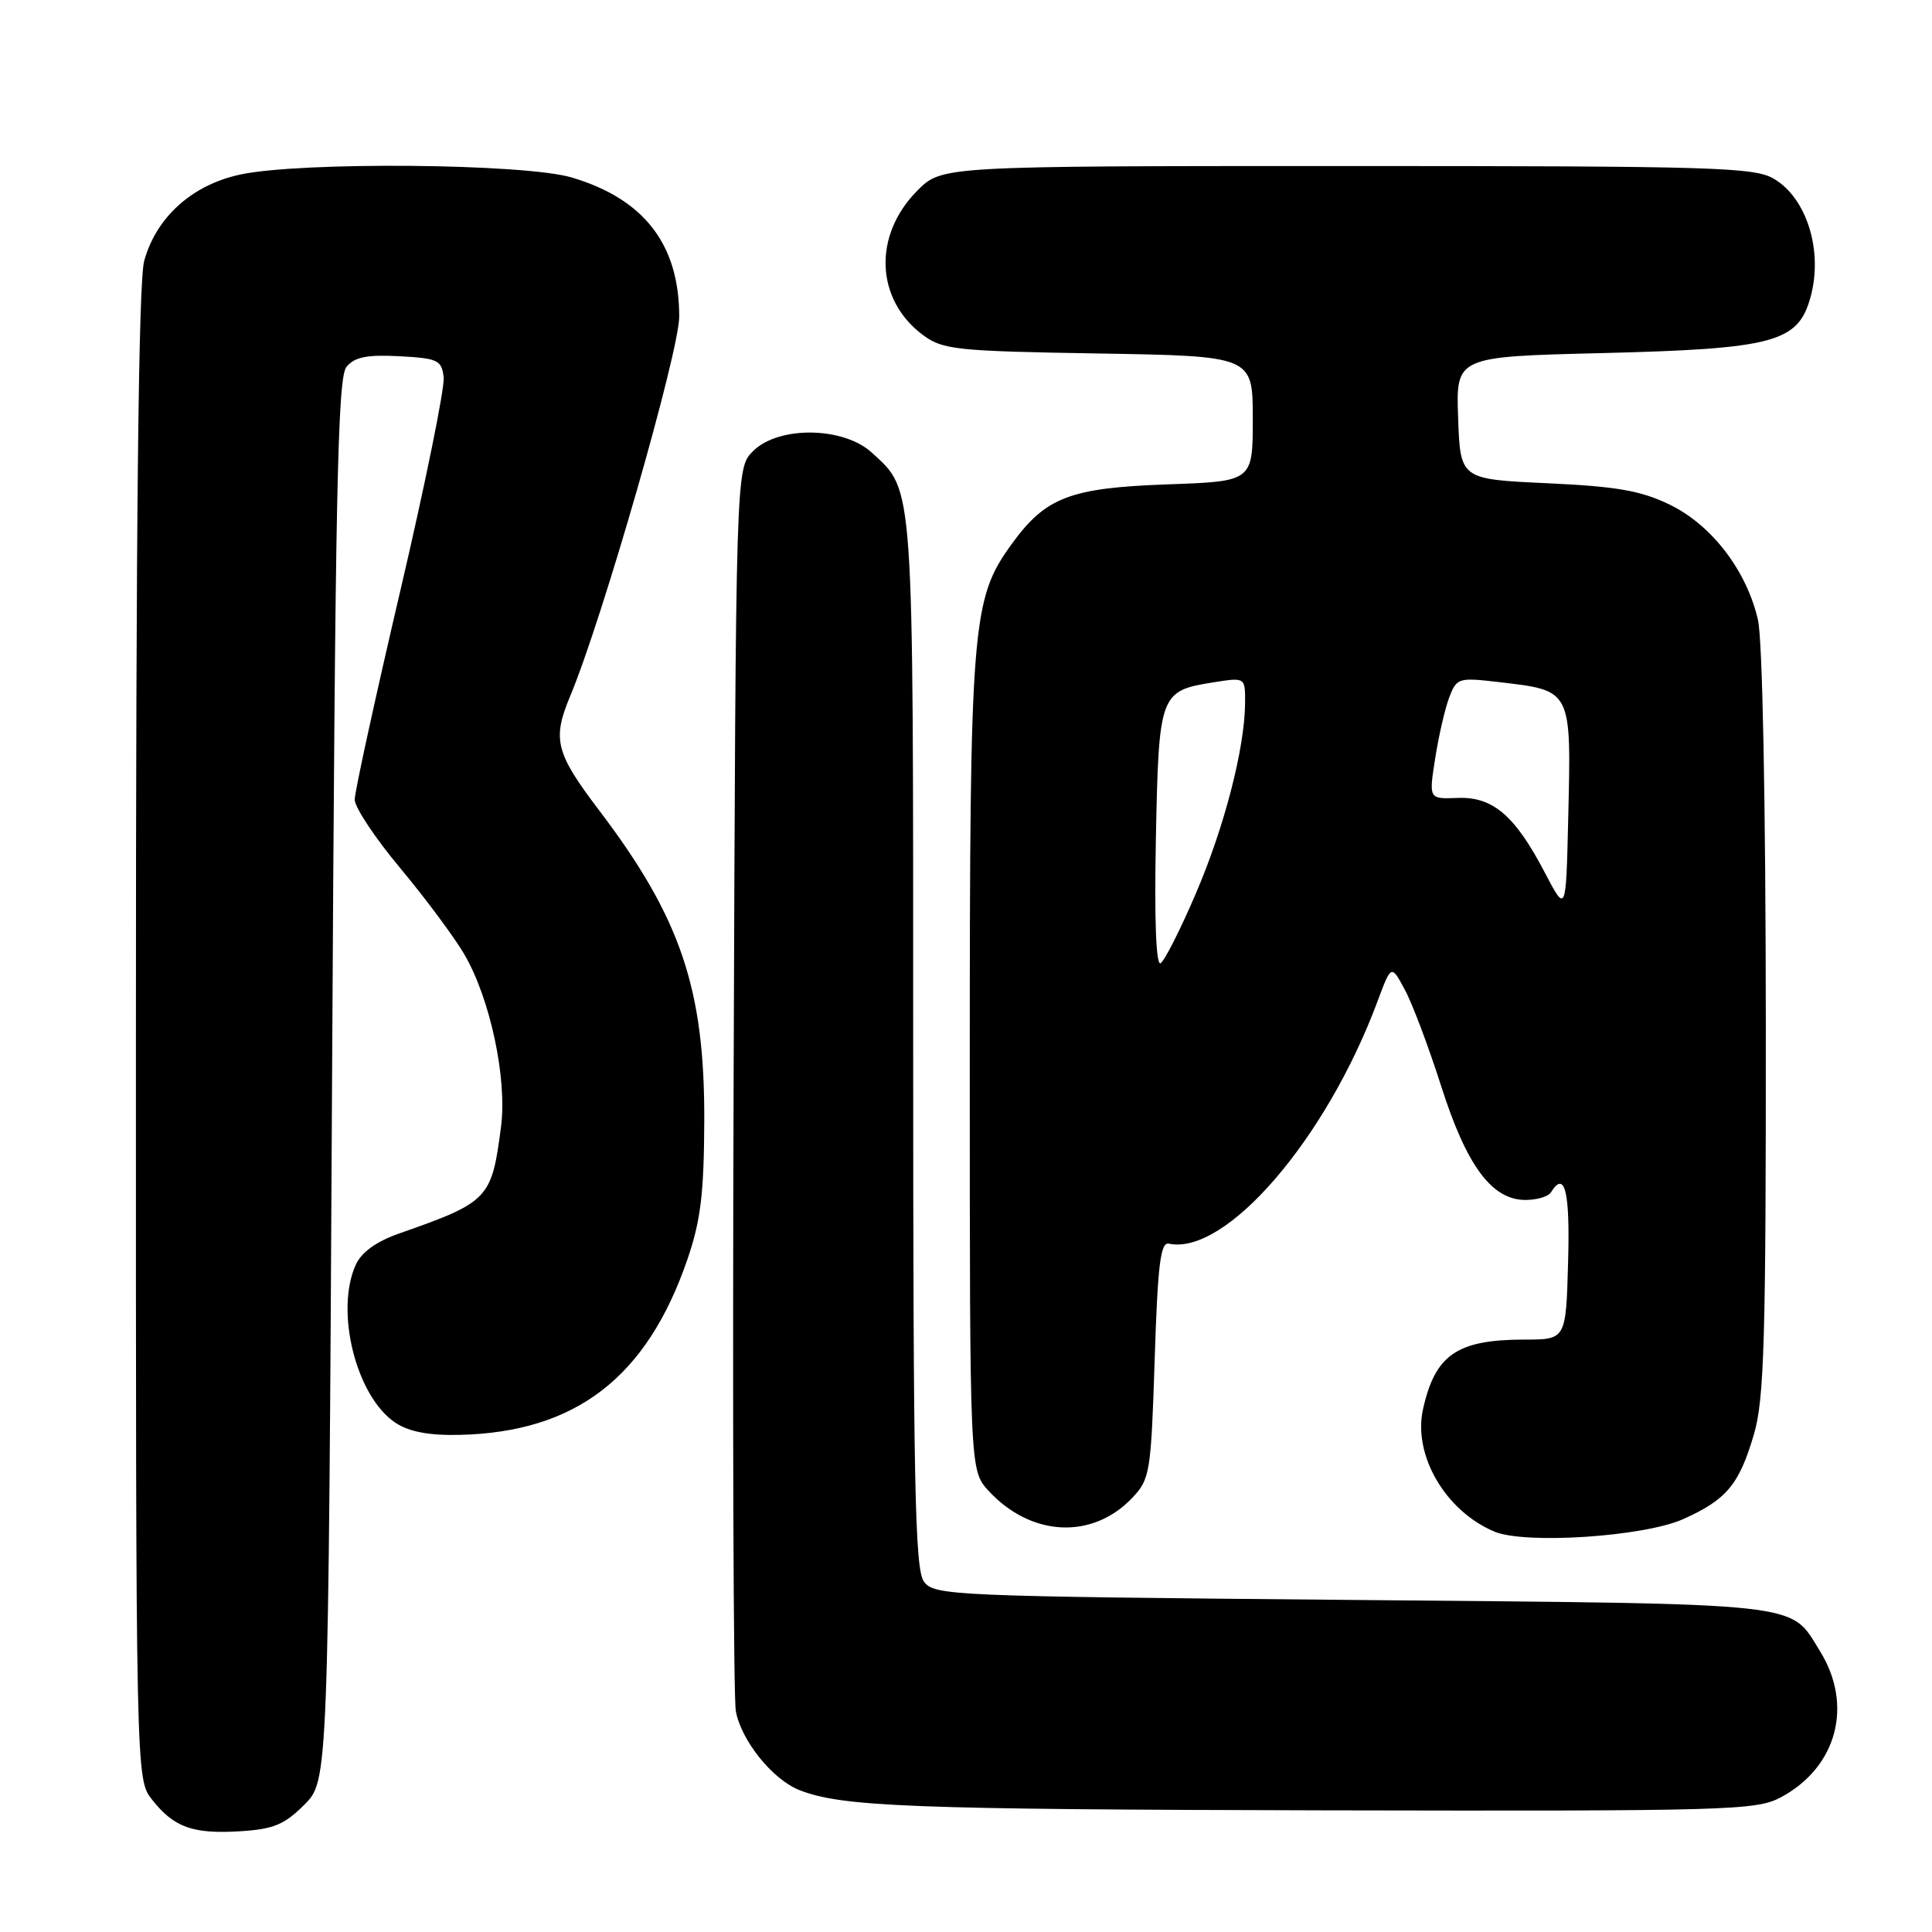 <?xml version="1.0" encoding="UTF-8" standalone="no"?>
<!DOCTYPE svg PUBLIC "-//W3C//DTD SVG 1.1//EN" "http://www.w3.org/Graphics/SVG/1.1/DTD/svg11.dtd" >
<svg xmlns="http://www.w3.org/2000/svg" xmlns:xlink="http://www.w3.org/1999/xlink" version="1.1" viewBox="0 0 256 256">
 <g >
 <path fill="currentColor"
d=" M 40.32 239.14 C 43.50 235.96 43.50 235.96 44.00 143.13 C 44.42 65.26 44.73 50.03 45.91 48.61 C 46.99 47.30 48.62 46.98 52.91 47.20 C 58.04 47.48 58.52 47.71 58.79 50.00 C 58.94 51.38 56.36 64.11 53.04 78.29 C 49.72 92.48 47.00 104.93 47.00 105.95 C 47.00 106.98 49.72 111.07 53.04 115.04 C 56.36 119.02 60.16 124.13 61.50 126.41 C 64.95 132.29 67.21 142.89 66.39 149.28 C 65.15 158.88 64.78 159.27 52.90 163.44 C 49.87 164.50 47.90 165.92 47.15 167.57 C 44.34 173.73 47.21 185.13 52.44 188.55 C 54.23 189.72 56.88 190.22 60.87 190.13 C 76.28 189.78 85.70 182.54 91.07 166.92 C 92.85 161.74 93.28 158.18 93.32 148.50 C 93.38 131.04 90.19 121.61 79.40 107.39 C 73.60 99.75 73.15 97.97 75.56 92.22 C 79.82 82.03 90.00 46.61 90.00 41.95 C 90.00 32.39 85.35 26.37 75.77 23.52 C 69.51 21.66 39.89 21.40 31.82 23.13 C 25.46 24.50 20.72 28.76 19.11 34.55 C 18.35 37.29 18.01 68.62 18.01 137.12 C 18.00 235.73 18.00 235.73 20.14 238.45 C 23.04 242.14 25.55 243.04 31.82 242.65 C 36.23 242.38 37.68 241.78 40.32 239.14 Z  M 235.98 238.15 C 243.43 234.15 245.61 225.93 241.13 218.74 C 237.08 212.24 239.90 212.55 179.17 212.00 C 125.86 211.52 123.79 211.43 122.42 209.56 C 121.23 207.93 121.00 196.57 121.00 138.28 C 121.00 63.20 121.14 65.16 115.55 60.00 C 111.78 56.52 103.15 56.40 99.78 59.78 C 97.50 62.05 97.50 62.05 97.21 142.78 C 97.05 187.17 97.18 224.95 97.50 226.72 C 98.20 230.61 102.36 235.79 105.91 237.19 C 111.52 239.41 120.56 239.76 175.52 239.88 C 229.23 239.99 232.73 239.89 235.98 238.15 Z  M 223.01 201.30 C 228.78 198.72 230.44 196.73 232.40 190.07 C 233.77 185.41 234.00 177.63 233.98 135.57 C 233.96 106.30 233.54 84.74 232.94 82.14 C 231.44 75.61 226.82 69.58 221.27 66.88 C 217.43 65.01 214.26 64.46 205.00 64.03 C 193.50 63.50 193.50 63.50 193.21 55.38 C 192.92 47.26 192.92 47.26 212.21 46.79 C 235.05 46.22 238.25 45.37 239.90 39.39 C 241.59 33.28 239.43 26.27 235.05 23.69 C 232.46 22.16 227.12 22.00 178.50 22.00 C 124.80 22.00 124.80 22.00 121.56 25.25 C 115.65 31.19 115.99 39.72 122.32 44.41 C 124.93 46.34 126.71 46.53 145.57 46.84 C 166.00 47.18 166.00 47.18 166.00 55.48 C 166.00 63.78 166.00 63.78 154.75 64.18 C 141.77 64.64 138.55 65.88 134.04 72.11 C 128.76 79.40 128.50 82.58 128.50 141.17 C 128.50 194.84 128.50 194.84 131.00 197.55 C 136.64 203.66 144.79 204.04 150.07 198.43 C 152.38 195.98 152.52 195.06 153.00 180.17 C 153.40 167.63 153.77 164.56 154.87 164.79 C 162.43 166.39 175.74 150.94 182.54 132.65 C 184.35 127.80 184.35 127.80 186.15 131.15 C 187.15 132.99 189.31 138.75 190.97 143.94 C 194.34 154.50 197.68 159.00 202.13 159.00 C 203.64 159.00 205.16 158.55 205.50 158.00 C 207.35 155.01 208.05 157.83 207.78 167.25 C 207.50 177.50 207.50 177.50 202.00 177.50 C 193.05 177.51 190.15 179.51 188.55 186.76 C 187.22 192.83 191.52 200.20 198.00 202.94 C 202.05 204.66 217.81 203.62 223.01 201.30 Z  M 153.16 111.15 C 153.54 91.92 153.68 91.54 160.75 90.42 C 165.00 89.74 165.00 89.74 164.98 93.12 C 164.95 99.10 162.24 109.60 158.44 118.43 C 156.41 123.17 154.31 127.31 153.79 127.63 C 153.18 128.00 152.95 121.88 153.16 111.15 Z  M 204.69 115.61 C 200.73 108.04 197.80 105.54 193.12 105.73 C 189.32 105.88 189.32 105.88 190.17 100.49 C 190.63 97.52 191.47 93.89 192.03 92.41 C 193.01 89.84 193.27 89.76 198.44 90.36 C 208.39 91.53 208.20 91.17 207.79 108.74 C 207.50 120.99 207.50 120.99 204.69 115.61 Z "/>
</g>
</svg>